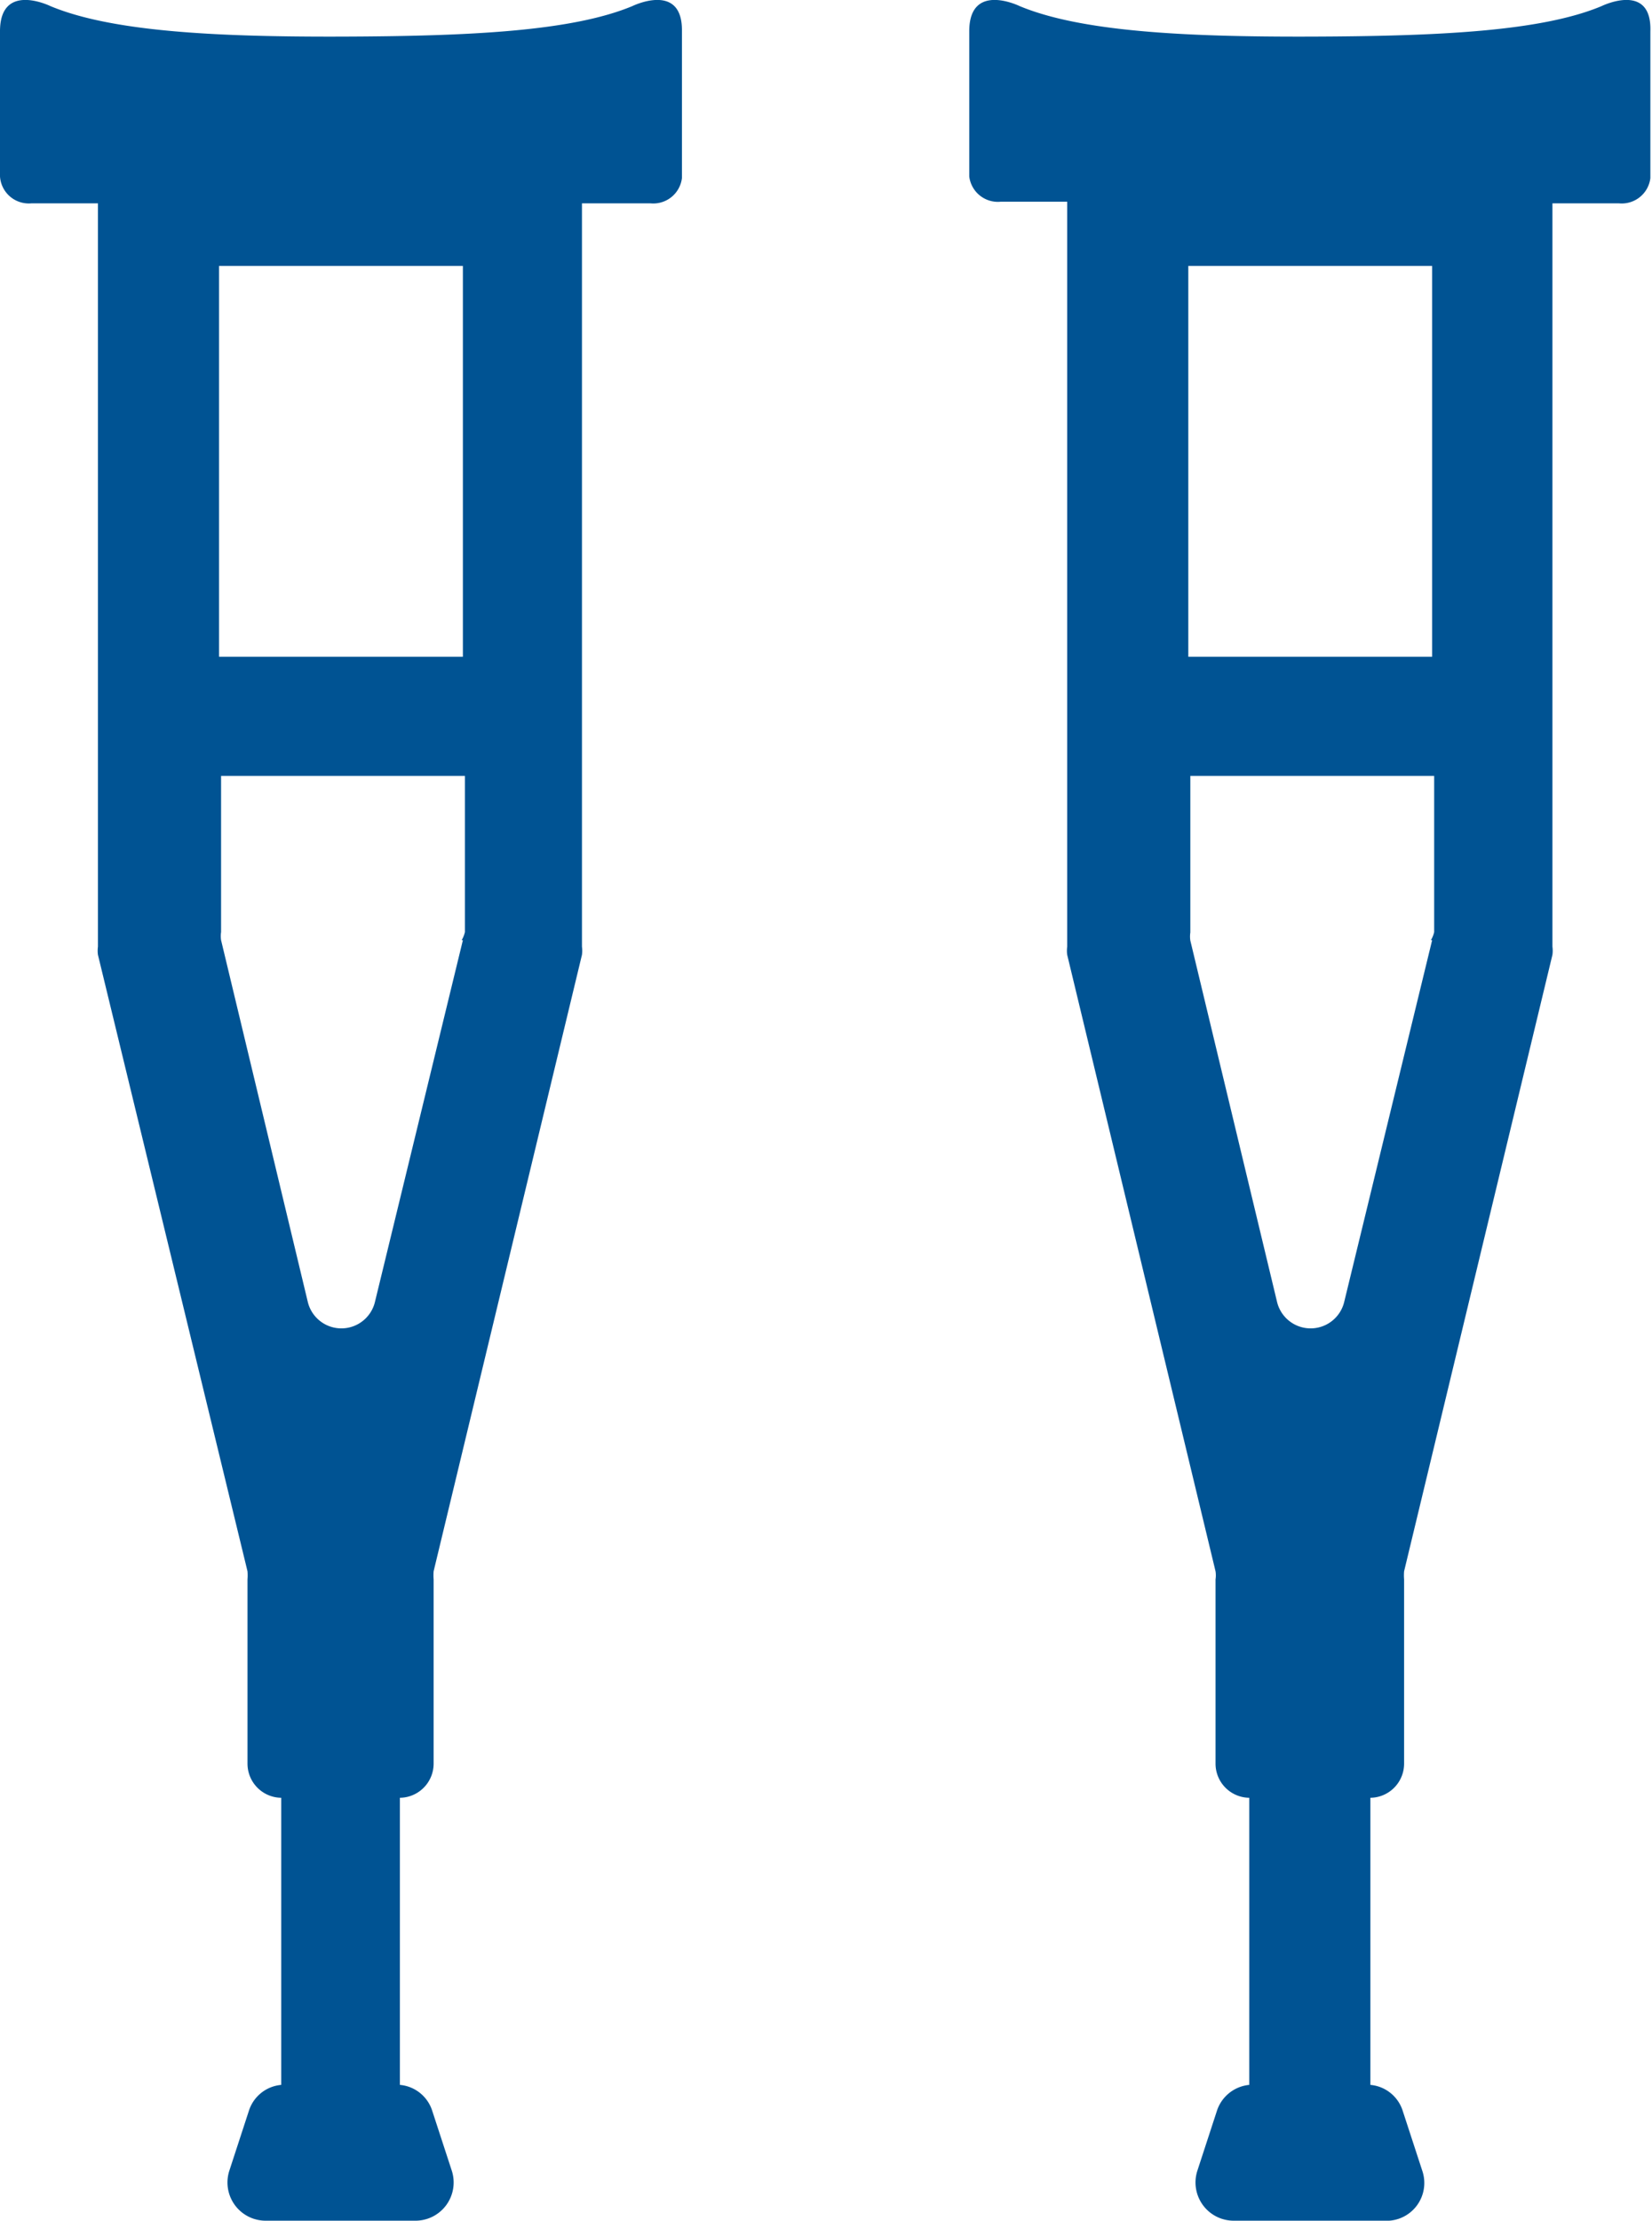 <svg xmlns="http://www.w3.org/2000/svg" viewBox="0 0 40.65 54.61"><defs><style>.cls-1{fill:#005393;}</style></defs><title>short term disability</title><g id="Layer_2" data-name="Layer 2"><g id="Layer_2-2" data-name="Layer 2"><path class="cls-1" d="M15.56.15c-1.49.62-4,.74-7.16.75S2.73.77,1.24.15C1.24.15,0-.46,0,.77V4.34A.71.71,0,0,0,.78,5H2.41V23.28a.75.75,0,0,0,0,.2L6.09,38.64a1.23,1.23,0,0,1,0,.2v4.53a.84.84,0,0,0,.83.84v7.06a.92.92,0,0,0-.79.62l-.49,1.5a.94.94,0,0,0,.89,1.22h3.7a.94.94,0,0,0,.89-1.22l-.49-1.5a.92.92,0,0,0-.79-.62V44.21a.84.84,0,0,0,.83-.84V38.84a1.23,1.23,0,0,1,0-.2l3.65-15.16a.75.75,0,0,0,0-.2V5H16a.71.71,0,0,0,.78-.62V.77C16.8-.46,15.56.15,15.56.15ZM11.39,12.21v3.94h-6V6.54h6Zm0,10.91L9.23,32a.85.85,0,0,1-1.66,0L5.44,23.12a.69.69,0,0,1,0-.2V19.08h6v3.84A.69.69,0,0,1,11.36,23.12Z"/><path class="cls-1" d="M39.41.15c-1.48.62-4,.74-7.16.75S26.58.77,25.09.15c0,0-1.24-.61-1.24.62V4.34a.71.71,0,0,0,.78.62h1.63V23.28a.75.75,0,0,0,0,.2l3.65,15.16a.65.65,0,0,1,0,.2v4.53a.84.84,0,0,0,.83.84v7.06a.93.93,0,0,0-.79.62l-.49,1.5a.94.94,0,0,0,.89,1.22h3.7A.93.93,0,0,0,35,53.39l-.49-1.5a.92.92,0,0,0-.79-.62V44.21a.84.84,0,0,0,.83-.84V38.84a1.23,1.23,0,0,1,0-.2l3.65-15.16a.75.75,0,0,0,0-.2V5h1.63a.71.71,0,0,0,.78-.62V.77C40.65-.46,39.41.15,39.41.15ZM35.24,12.21v3.94h-6V6.54h6Zm0,10.91L33.08,32a.85.85,0,0,1-1.66,0l-2.13-8.87a.69.69,0,0,1,0-.2V19.08h6v3.84A.69.69,0,0,1,35.21,23.12Z"/></g></g></svg>
